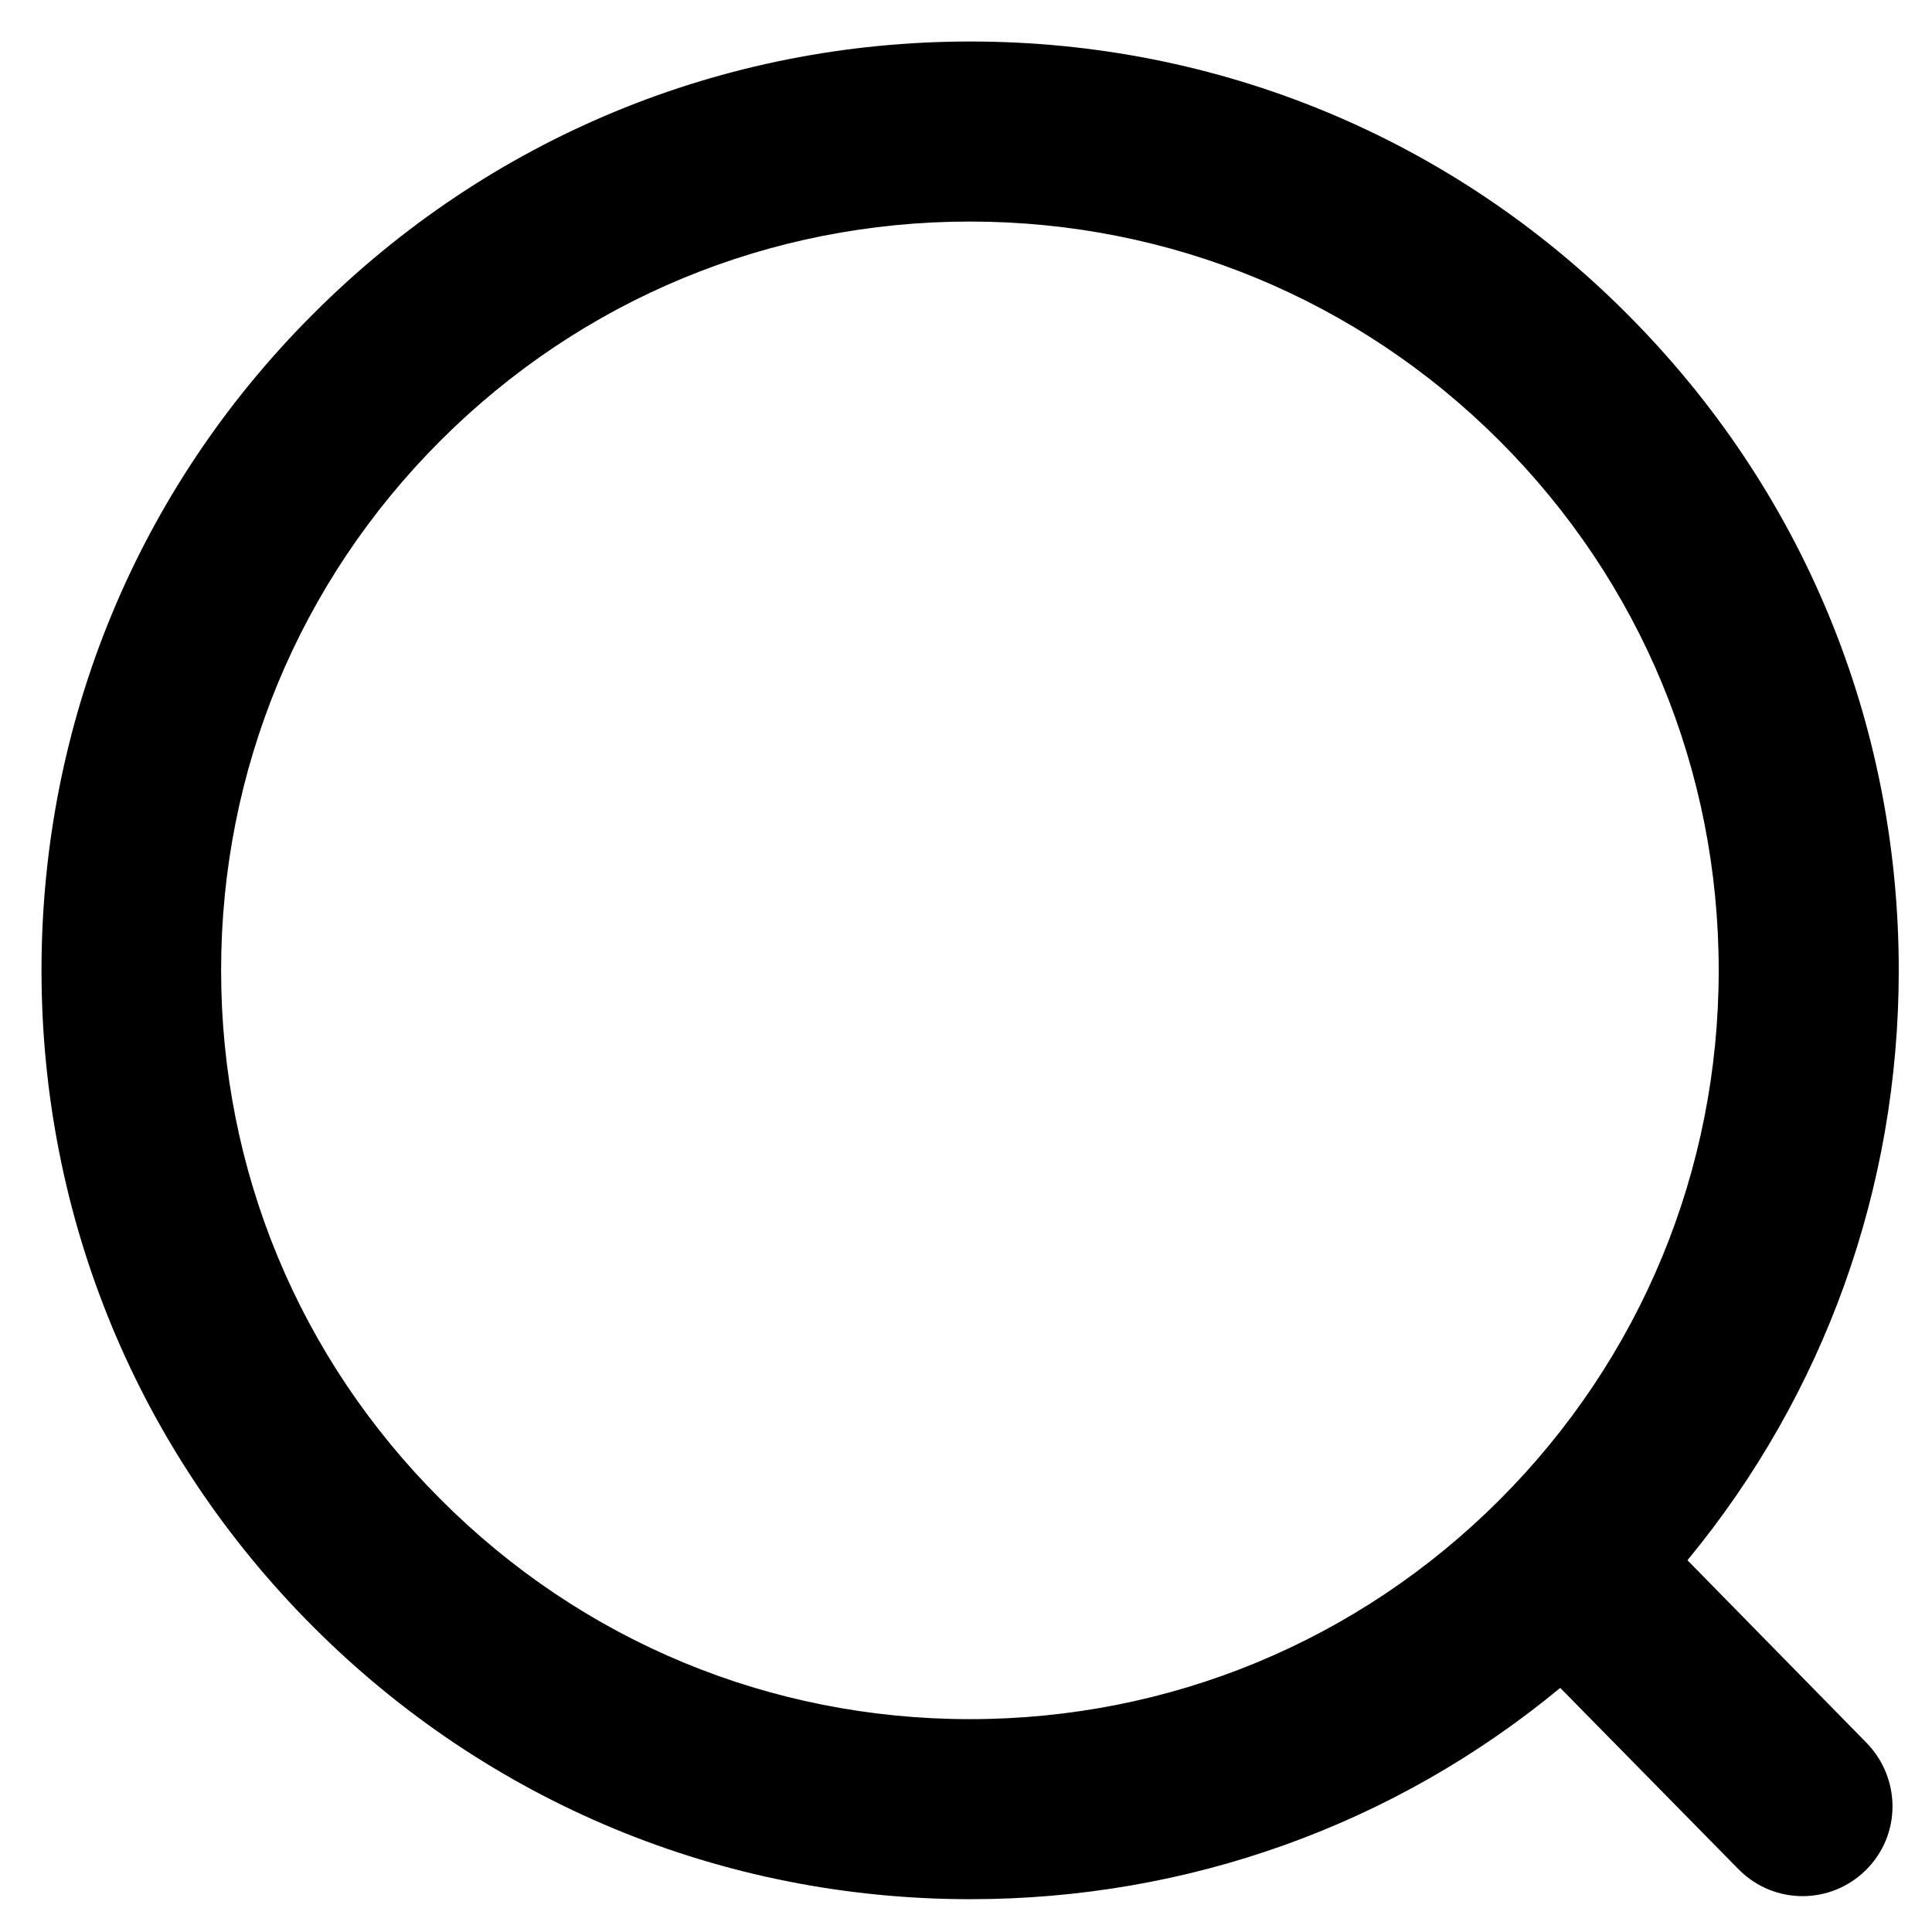 <?xml version="1.0" encoding="UTF-8" standalone="no"?>
<svg
   xmlns:dc="http://purl.org/dc/elements/1.1/"
   xmlns:cc="http://creativecommons.org/ns#"
   xmlns:rdf="http://www.w3.org/1999/02/22-rdf-syntax-ns#"
   xmlns:svg="http://www.w3.org/2000/svg"
   xmlns="http://www.w3.org/2000/svg"
   xmlns:sodipodi="http://sodipodi.sourceforge.net/DTD/sodipodi-0.dtd"
   xmlns:inkscape="http://www.inkscape.org/namespaces/inkscape"
   version="1.1"
   viewBox="0 0 512 512"
   enable-background="new 0 0 512 512"
   id="svg4136"
   inkscape:version="0.91 r13725"
   sodipodi:docname="magnifying-glass.svg">
  <defs
     id="defs4144" />
  <sodipodi:namedview
     pagecolor="#ffffff"
     bordercolor="#666666"
     borderopacity="1"
     objecttolerance="10"
     gridtolerance="10"
     guidetolerance="10"
     inkscape:pageopacity="0"
     inkscape:pageshadow="2"
     inkscape:window-width="1440"
     inkscape:window-height="838"
     id="namedview4142"
     showgrid="false"
     inkscape:zoom="1.2519531"
     inkscape:cx="256"
     inkscape:cy="261.21251"
     inkscape:window-x="-8"
     inkscape:window-y="-8"
     inkscape:window-maximized="1"
     inkscape:current-layer="g4138" />
  <g
     id="g4138">
    <path
       d="m 494.567,461.784 -47.374,-48.306 c 36.281,-43.981 55.997,-98.695 55.997,-156.325 0,-65.796 -25.549,-127.51 -72.096,-174.057 C 384.663,36.549 322.833,11 257.153,11 191.474,11 129.644,36.549 83.096,83.096 36.549,129.527 11,191.357 11,257.153 c 0,65.68 25.549,127.51 72.096,174.057 46.431,46.431 108.261,72.096 174.057,72.096 57.747,0 112.461,-19.716 156.325,-55.997 l 47.374,48.189 c 9.333,9.333 24.382,9.333 33.715,0 9.333,-9.333 9.242,-24.292 0,-33.715 z M 116.811,397.379 C 79.246,359.931 58.597,310.117 58.597,257.153 c 0,-52.964 20.649,-102.894 58.097,-140.342 37.448,-37.448 87.262,-58.097 140.342,-58.097 52.964,0 102.894,20.649 140.342,58.097 37.448,37.448 58.097,87.262 58.097,140.342 0,52.964 -20.649,102.894 -58.097,140.342 -37.448,37.448 -87.379,58.097 -140.342,58.097 -52.964,0 -102.778,-20.649 -140.226,-58.214 z"
       id="path4140"
       inkscape:connector-curvature="0"
       sodipodi:nodetypes="scscscsssccsscsssssssc" />
  </g>
</svg>
